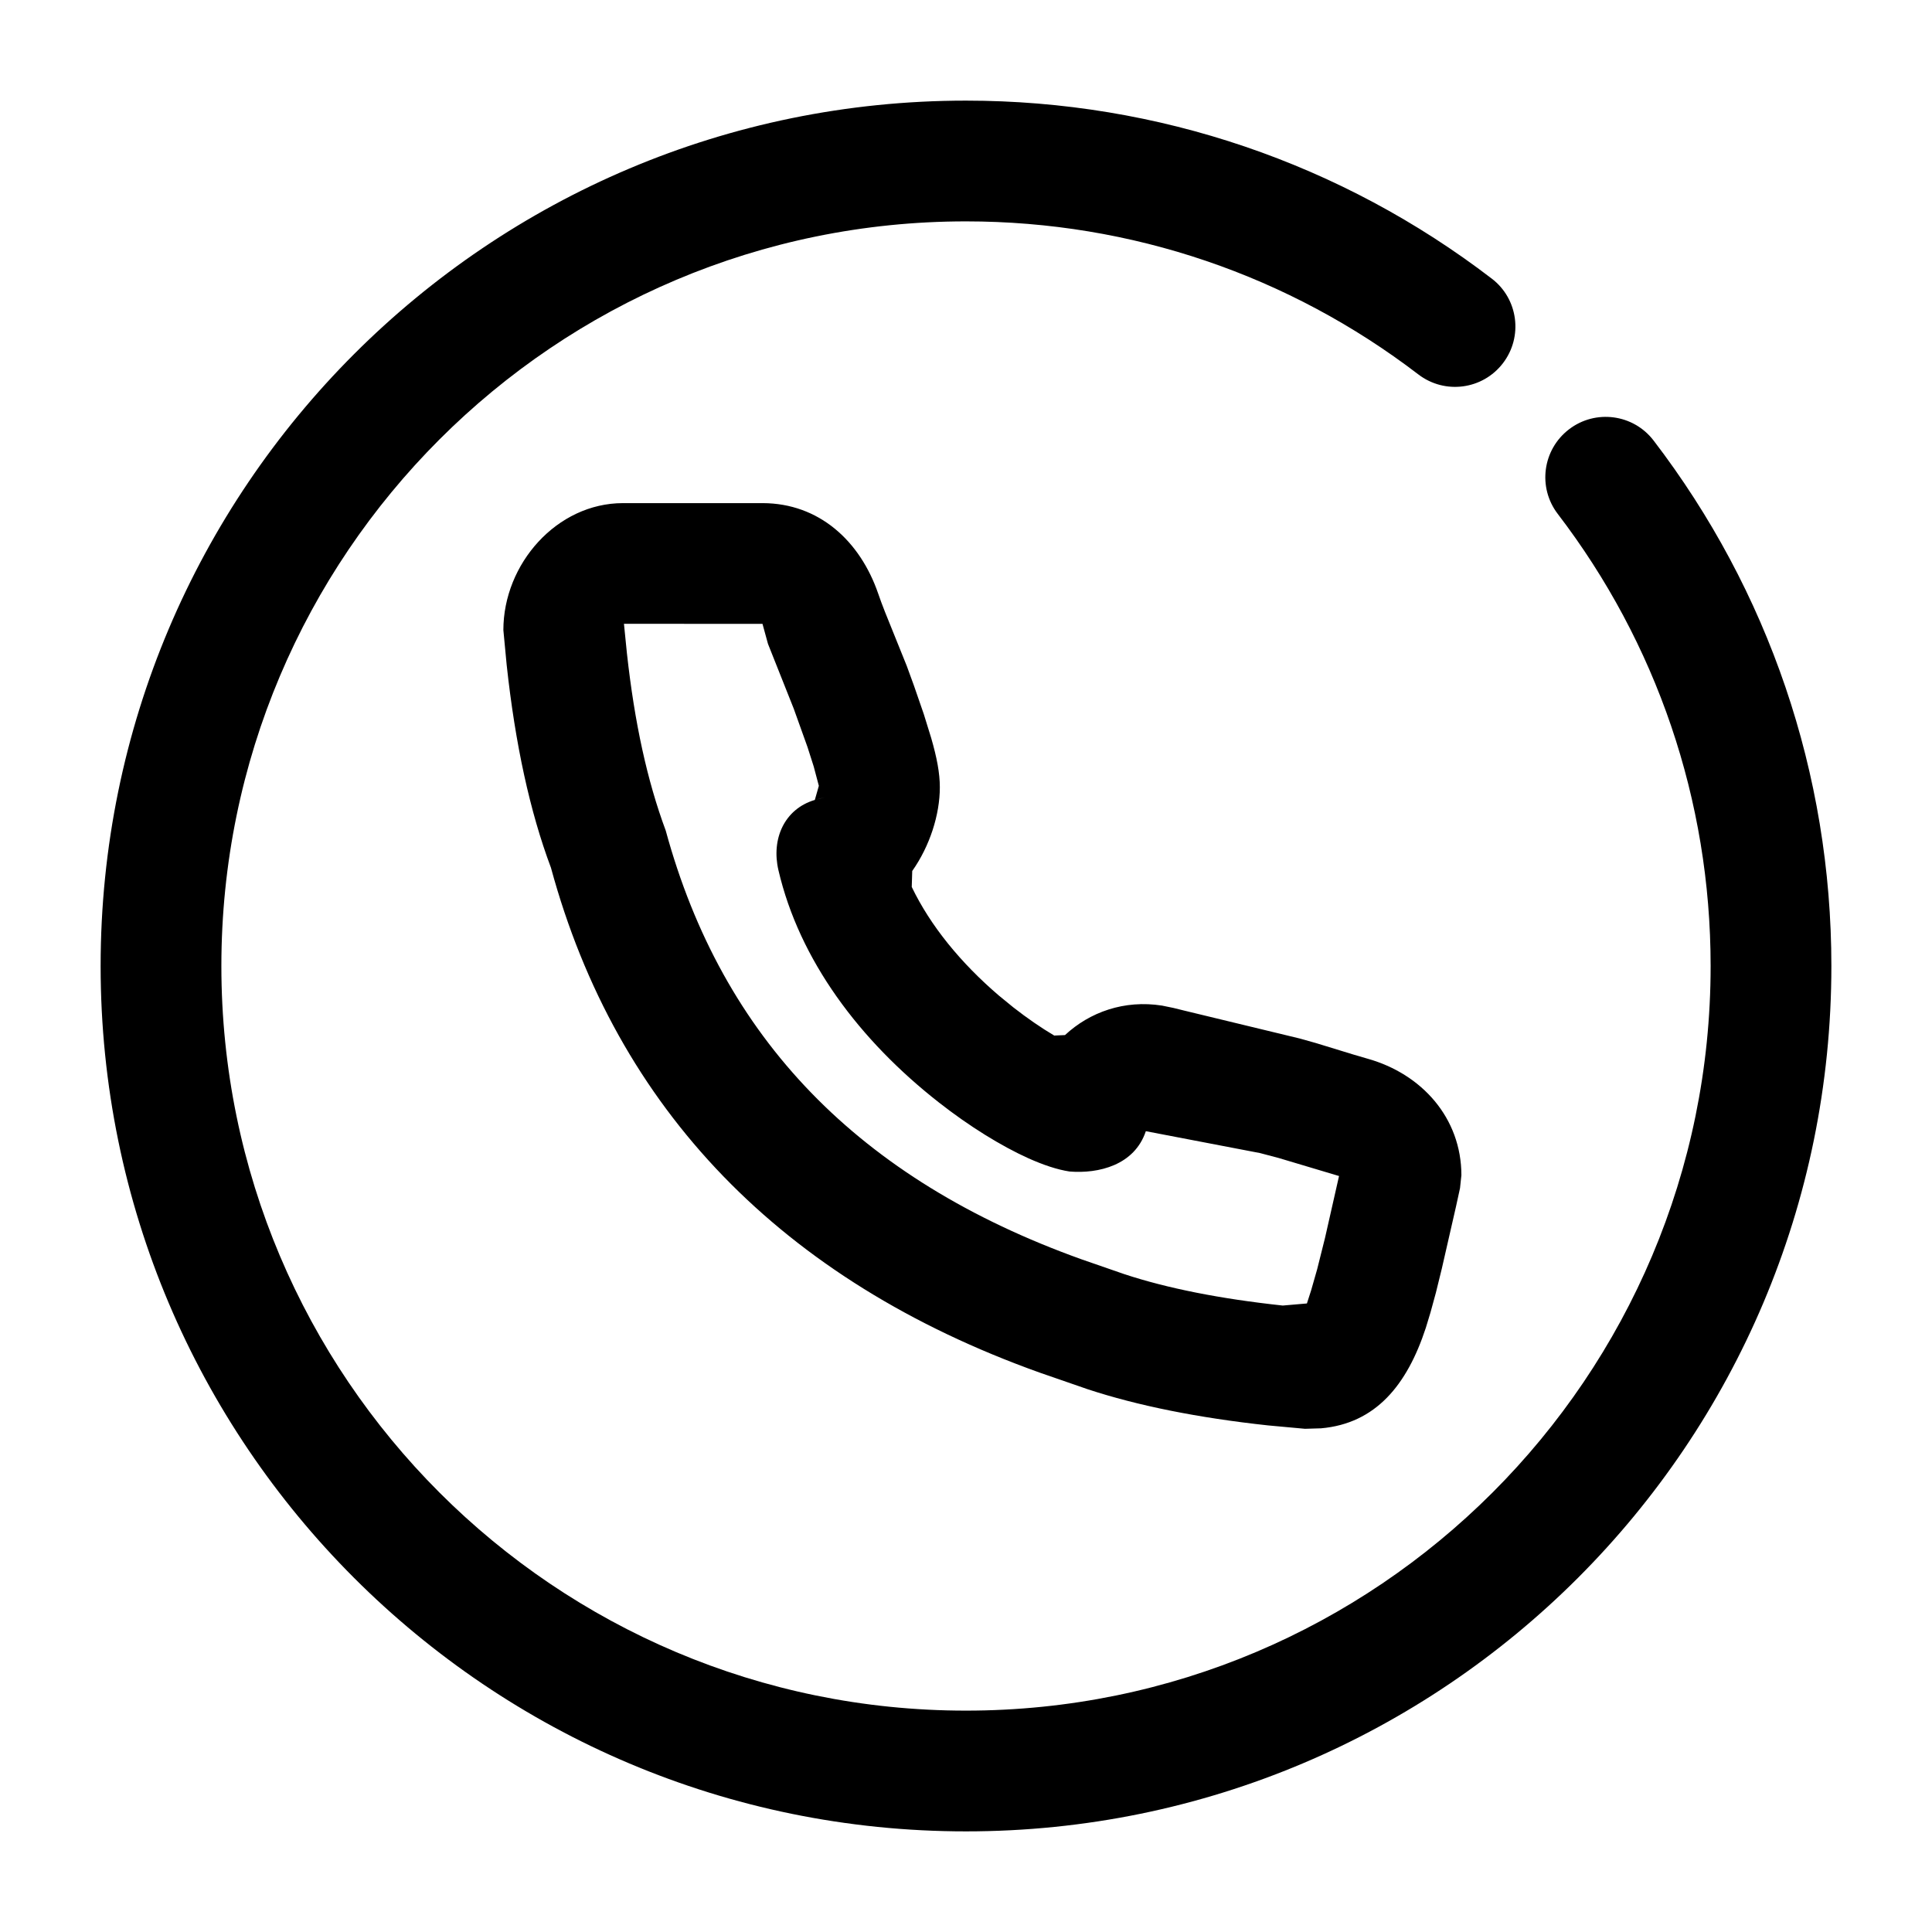 <svg viewBox="0 0 24 24" xmlns="http://www.w3.org/2000/svg"
	xmlns:xlink="http://www.w3.org/1999/xlink">
	<defs />
	<g opacity="0" />
	<path id="矢量 188"
		d="M18.531 3.461C16.67 2.035 14.393 1.25 12 1.25C6.063 1.25 1.25 6.063 1.25 12C1.25 17.937 6.063 22.75 12 22.75C17.937 22.75 22.75 17.937 22.75 12C22.75 9.608 21.966 7.333 20.542 5.473C20.291 5.144 19.82 5.081 19.491 5.333C19.162 5.585 19.099 6.055 19.351 6.384C20.576 7.985 21.25 9.94 21.25 12C21.25 17.109 17.109 21.25 12 21.25C6.891 21.25 2.75 17.109 2.75 12C2.75 6.891 6.891 2.75 12 2.75C14.061 2.75 16.017 3.425 17.619 4.651C17.948 4.903 18.418 4.841 18.67 4.512C18.922 4.183 18.86 3.712 18.531 3.461ZM9.475 6.25C10.173 6.252 10.684 6.718 10.91 7.376C10.933 7.443 10.96 7.517 10.993 7.6L11.264 8.272L11.353 8.516L11.476 8.872L11.568 9.169C11.638 9.411 11.675 9.604 11.675 9.779C11.675 10.12 11.551 10.509 11.332 10.82L11.326 11.018C11.558 11.501 11.936 11.963 12.407 12.366L12.588 12.514C12.761 12.649 12.935 12.769 13.096 12.864L13.23 12.858C13.536 12.573 13.966 12.418 14.436 12.492L14.577 12.521L14.711 12.554L16.147 12.901L16.346 12.957L16.816 13.101L16.987 13.151C17.665 13.341 18.153 13.89 18.154 14.598L18.137 14.759L18.087 14.988L17.911 15.758L17.837 16.059L17.77 16.304L17.712 16.495C17.479 17.206 17.089 17.683 16.411 17.743L16.211 17.749L15.753 17.707C14.884 17.613 14.132 17.462 13.51 17.257L12.915 17.051C9.713 15.906 7.66 13.78 6.844 10.779C6.583 10.084 6.4 9.241 6.294 8.259L6.253 7.827C6.253 7.005 6.917 6.25 7.739 6.25L9.475 6.25ZM7.751 7.749L9.472 7.75L9.54 7.998L9.86 8.803L10.031 9.28L10.108 9.521L10.172 9.762L10.122 9.937C9.745 10.049 9.579 10.42 9.67 10.81C9.93 11.926 10.676 12.922 11.663 13.695C12.043 13.993 12.439 14.237 12.778 14.39C12.963 14.472 13.131 14.529 13.287 14.553C13.647 14.582 14.093 14.475 14.234 14.052L15.653 14.324L15.884 14.385L16.634 14.609L16.46 15.377L16.362 15.768L16.288 16.027L16.235 16.192L15.935 16.218C15.155 16.134 14.502 16.004 13.97 15.829L13.436 15.644C10.663 14.65 8.972 12.893 8.27 10.318C8.04 9.699 7.883 8.98 7.788 8.117L7.751 7.749ZM10.122 9.937L10.244 9.906C10.225 9.91 10.141 9.931 10.122 9.937Z"
		fill-rule="evenodd" />
</svg>